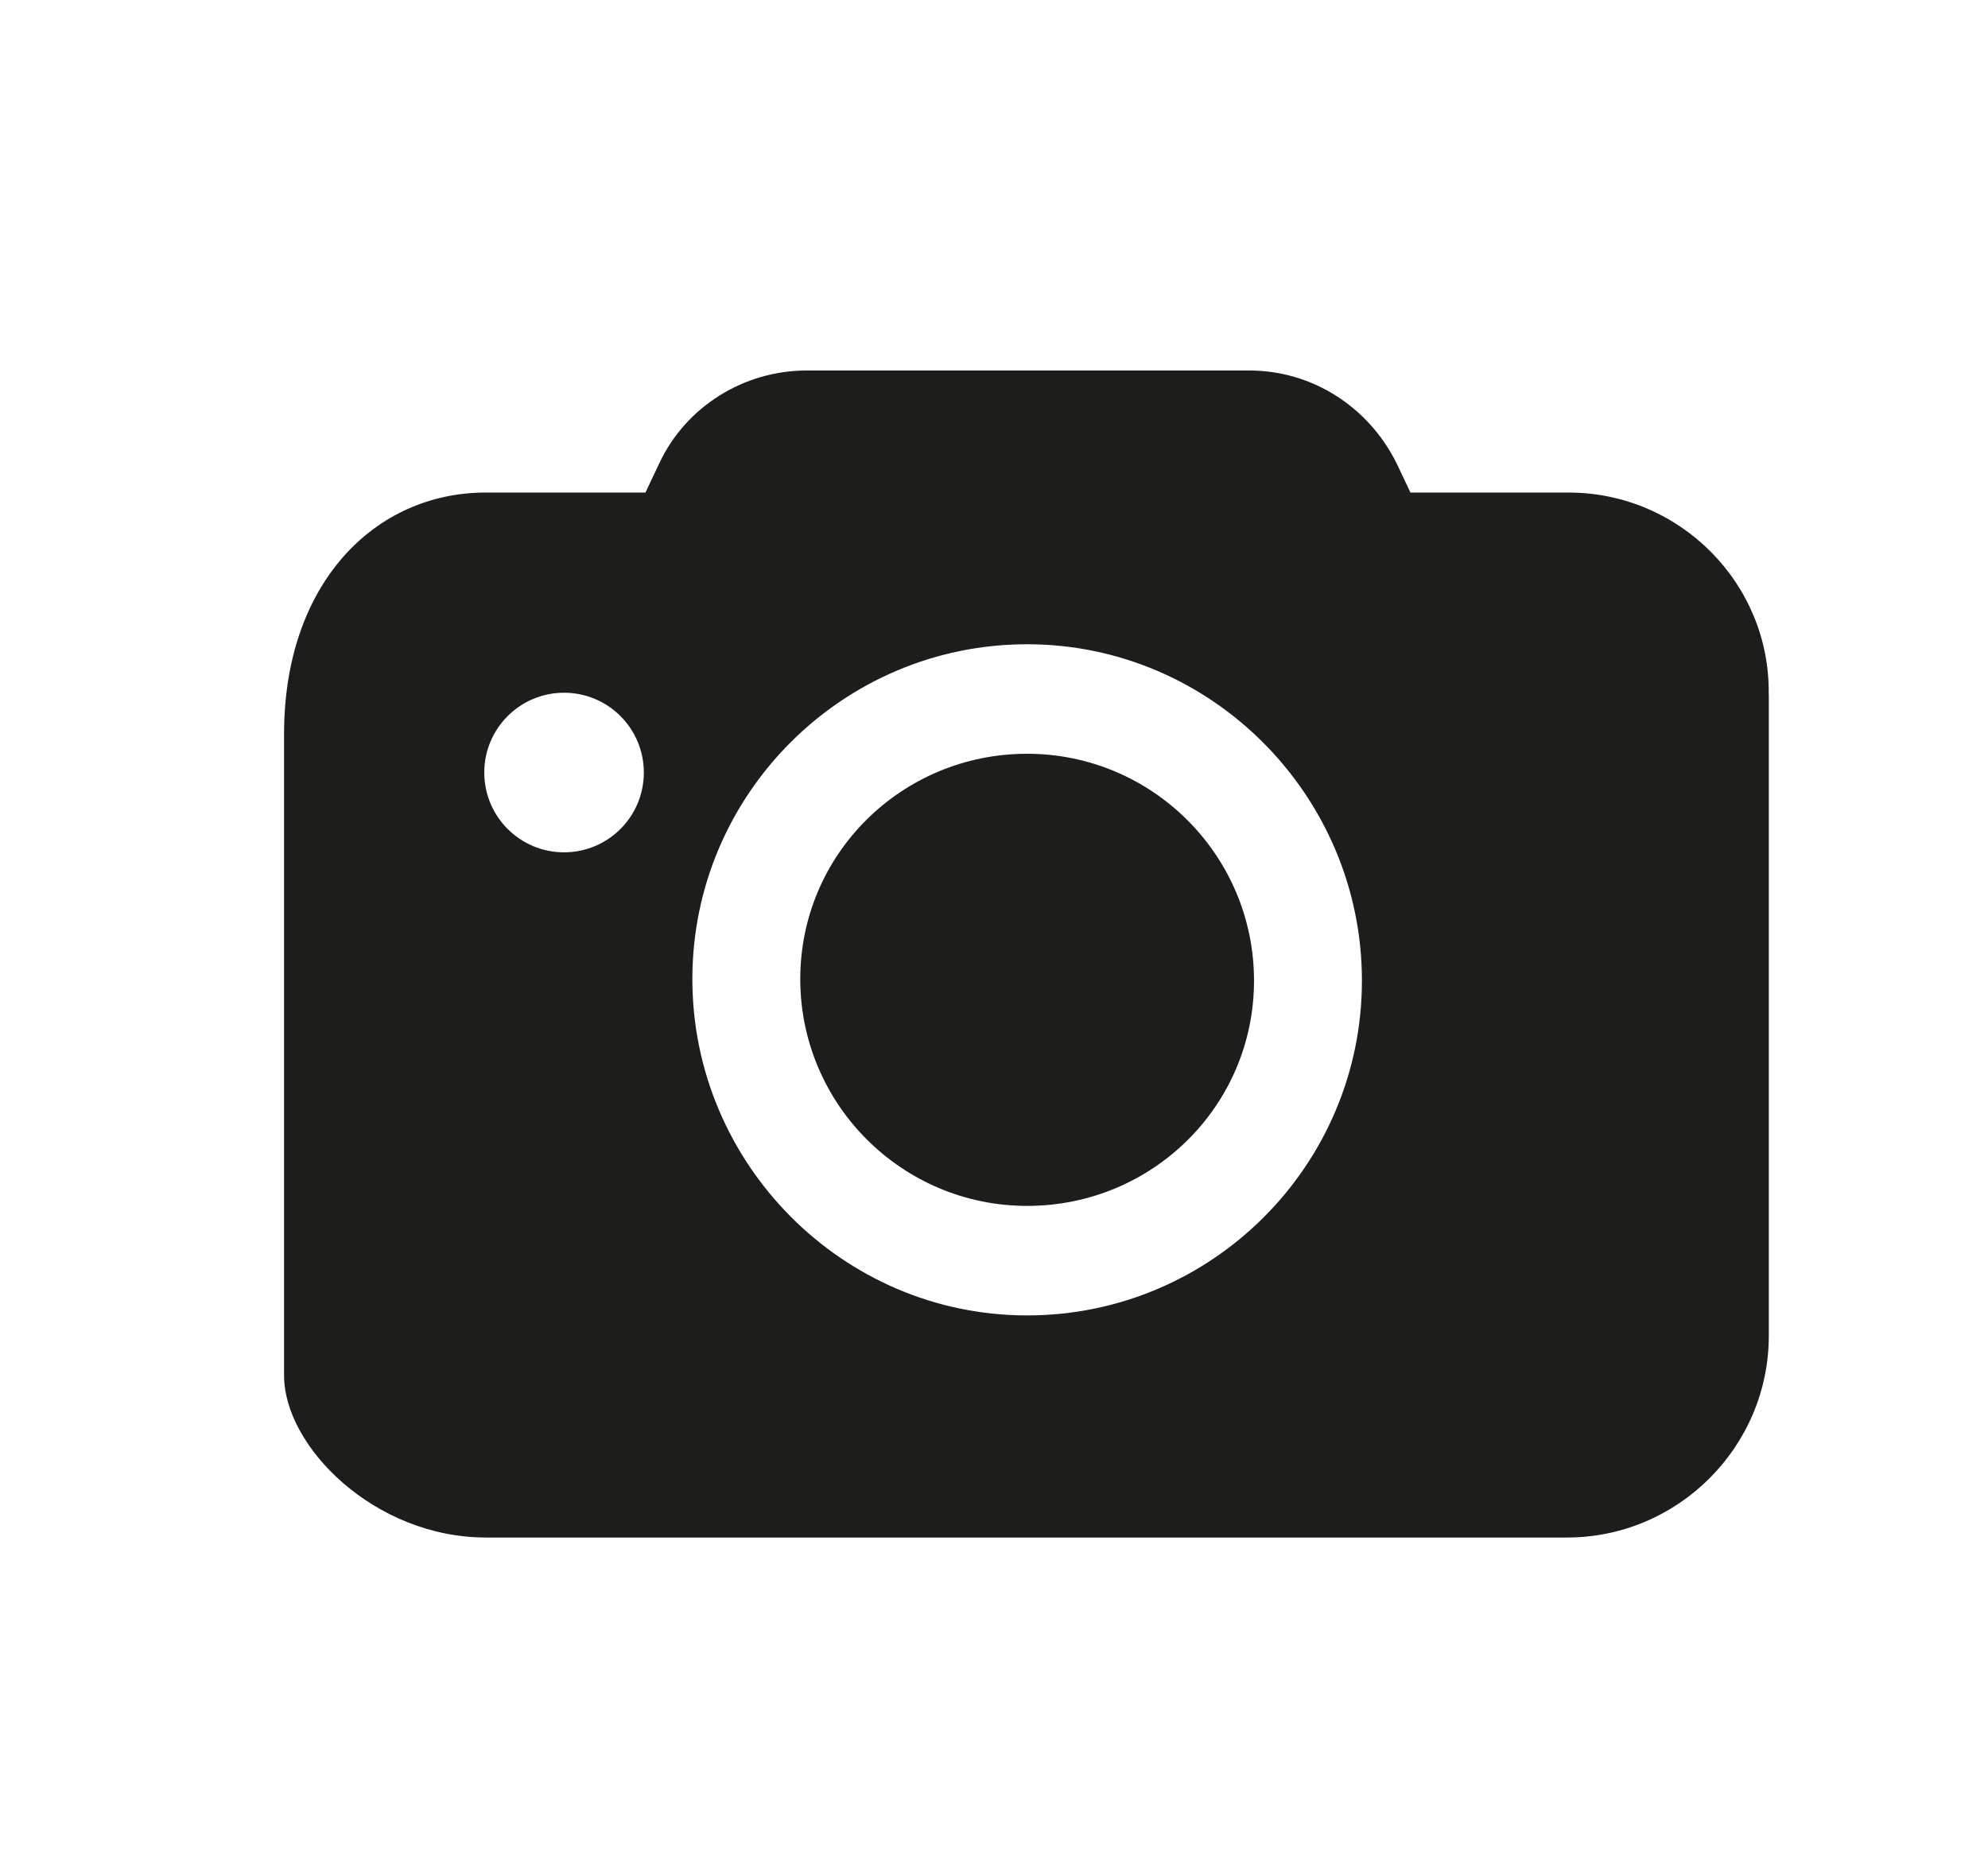 <?xml version="1.0" encoding="UTF-8"?><svg id="ds44-icons" xmlns="http://www.w3.org/2000/svg" viewBox="0 0 406.41 379.28"><defs><style>.cls-1{fill:#1d1d1b;}</style></defs><path class="cls-1" d="m209.98,154.11c-25.59,0-46.38,20.48-46.38,46.06s20.79,46.38,46.38,46.38,46.38-20.47,46.38-46.06-20.79-46.38-46.38-46.38Z"/><path class="cls-1" d="m361.58,141.96c.32-22.71-18.23-41.26-40.94-41.26h-32.3l-2.88-6.08c-5.76-11.51-17.27-18.87-30.06-18.87h-90.51c-12.79,0-24.63,7.35-30.06,18.87l-2.88,6.08h-32.62c-22.71,0-41.26,18.55-41.26,49.37v131.14c0,14.59,18.55,33.14,41.26,33.14h221.01c22.71,0,41.26-18.55,41.26-41.26v-131.14Zm-246.27,32.3c-9.01,0-16.31-7.3-16.31-16.31s7.3-16.32,16.31-16.32,16.31,7.3,16.31,16.32-7.3,16.31-16.31,16.31Zm94.67,94.68c-37.74,0-68.44-31.03-68.44-68.77s30.7-68.45,68.44-68.45,68.44,31.03,68.44,68.77-30.7,68.45-68.44,68.45Z"/></svg>